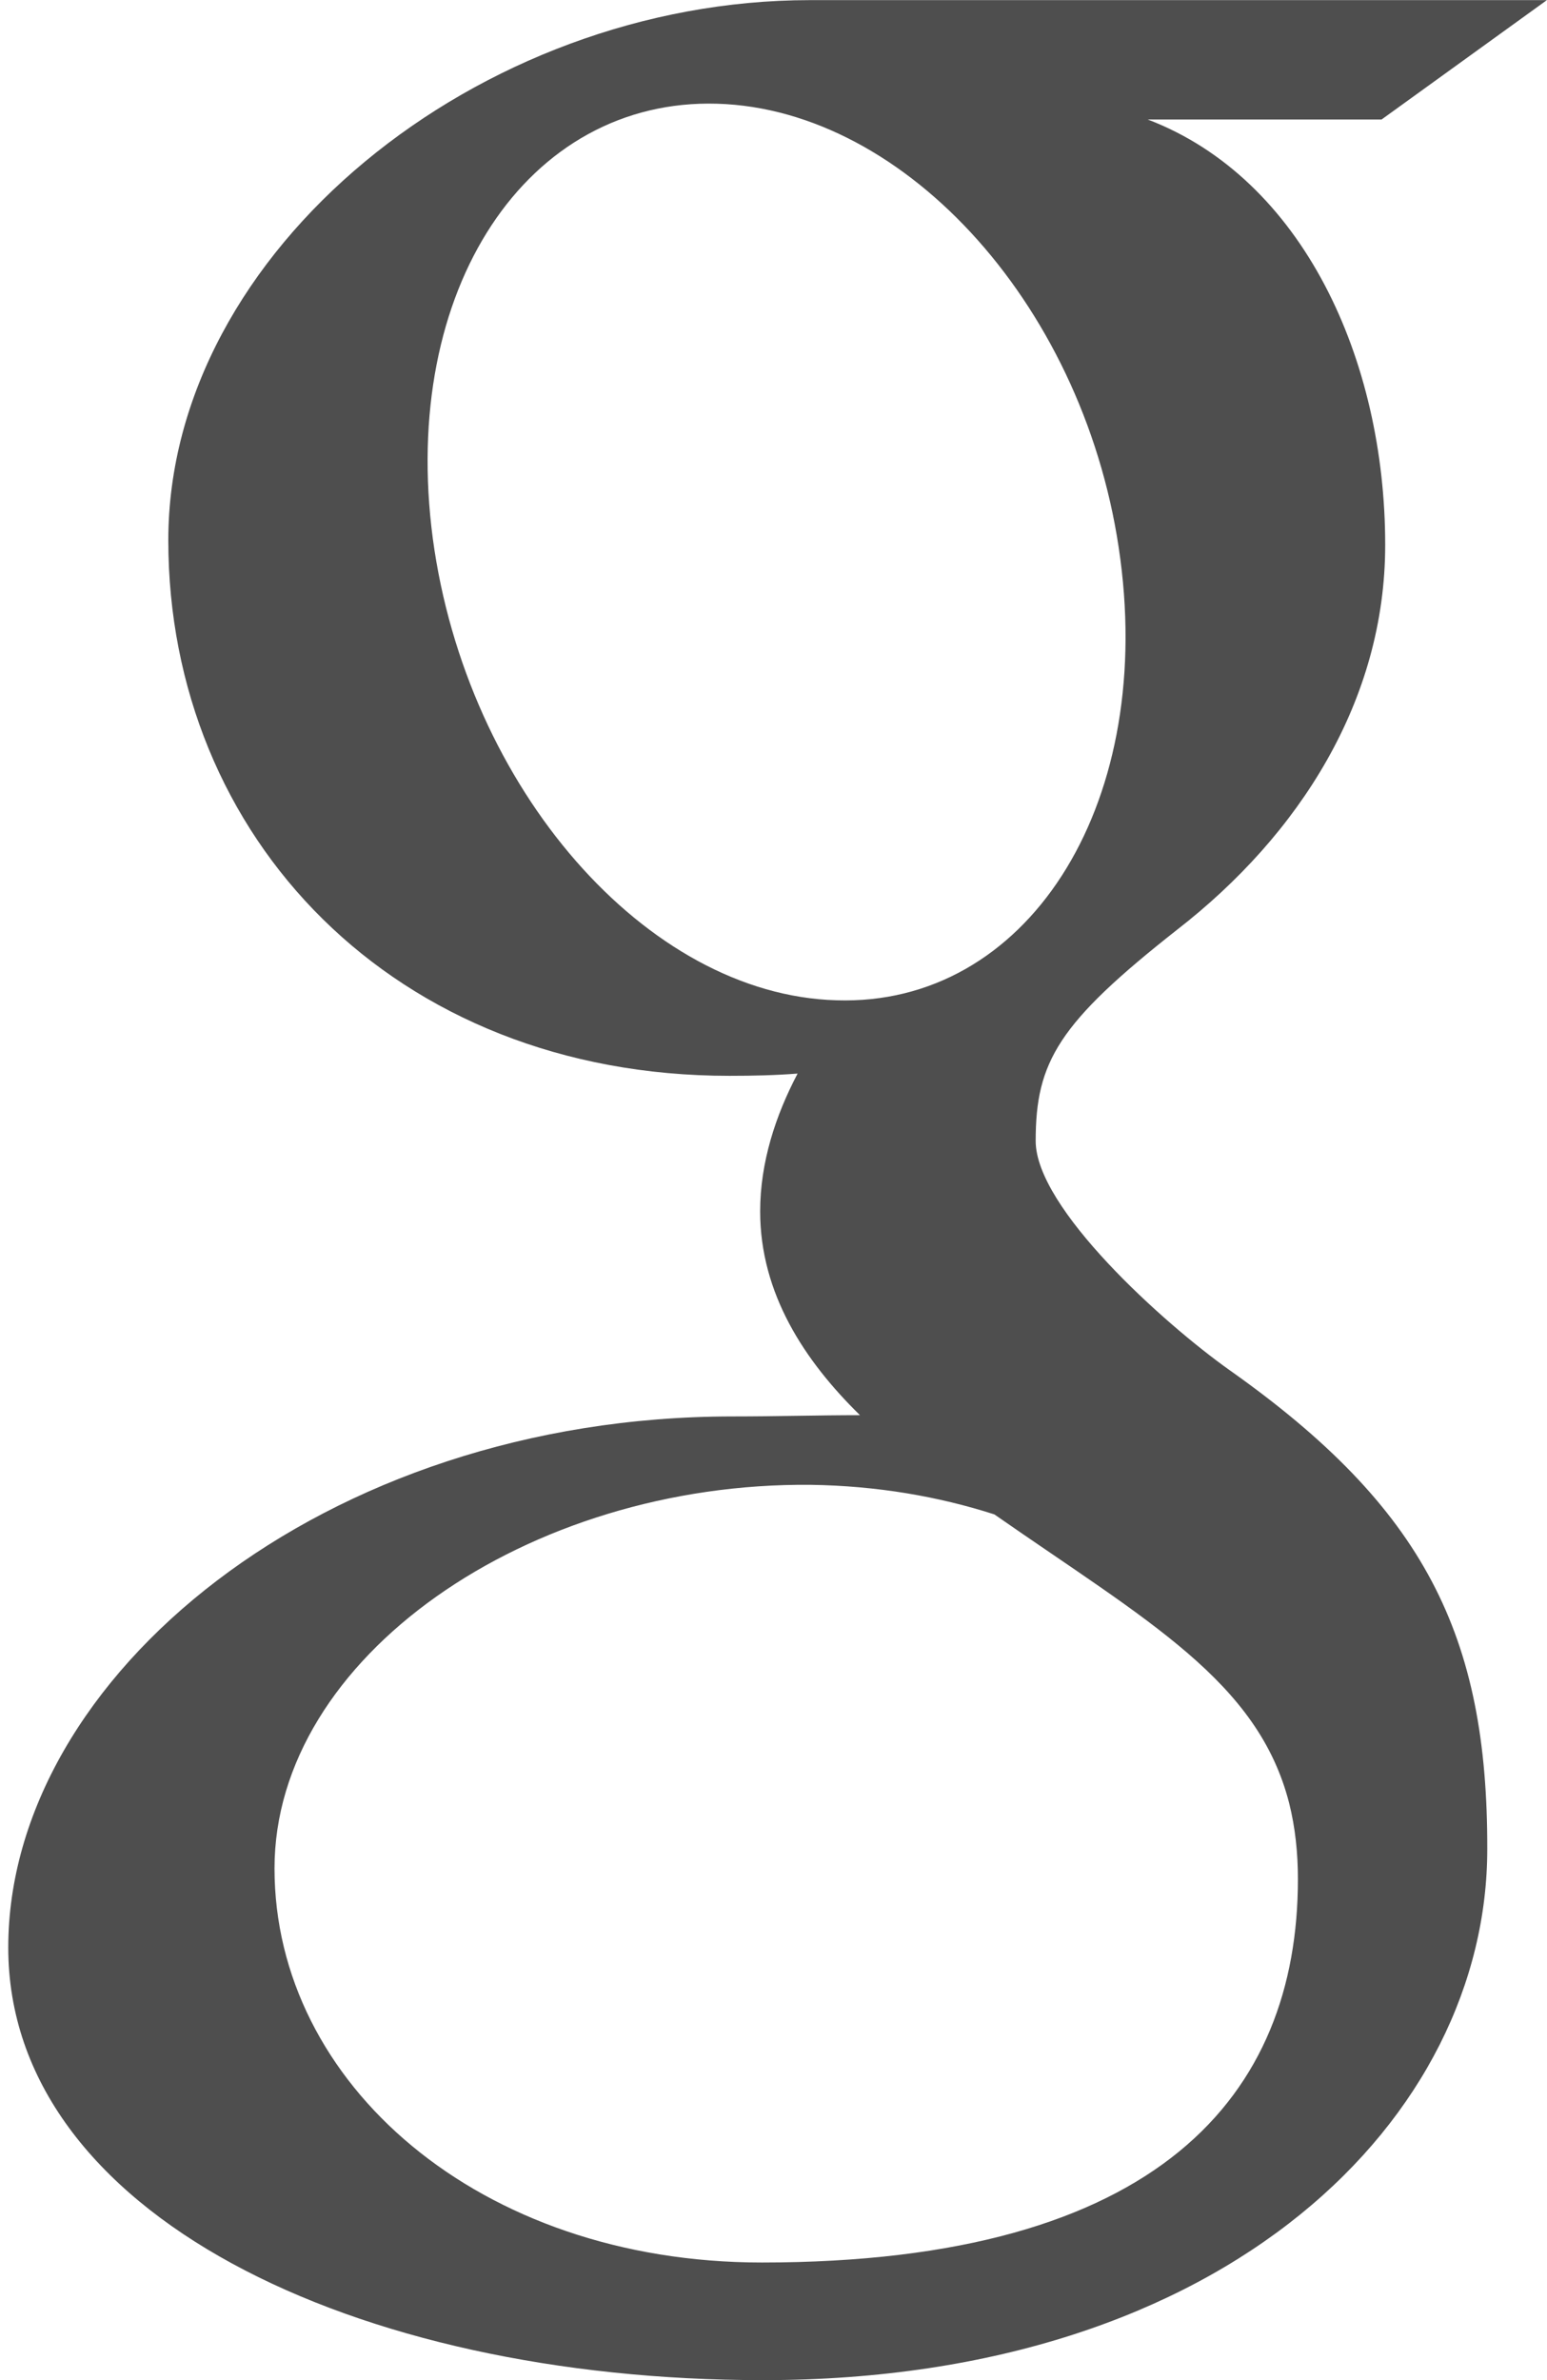 <?xml version="1.0" encoding="utf-8"?>
<!-- Generator: Adobe Illustrator 16.0.0, SVG Export Plug-In . SVG Version: 6.00 Build 0)  -->
<!DOCTYPE svg PUBLIC "-//W3C//DTD SVG 1.0//EN" "http://www.w3.org/TR/2001/REC-SVG-20010904/DTD/svg10.dtd">
<svg version="1.0" id="Layer_1" xmlns="http://www.w3.org/2000/svg" xmlns:xlink="http://www.w3.org/1999/xlink" x="0px" y="0px"
	 width="12.353px" height="19px" viewBox="14.619 20.312 12.353 19" enable-background="new 14.619 20.312 12.353 19"
	 xml:space="preserve">
<g>
	<g>
		<g>
			<g>
				<path fill="#4E4E4E" d="M24.438,31.25c-0.531-0.377-1.549-1.295-1.549-1.83c0-0.633,0.182-0.941,1.129-1.686
					c0.977-0.758,1.662-1.832,1.662-3.072c0-1.48-0.658-2.924-1.896-3.396h1.867l1.32-0.953h-5.885c-2.643,0-5.123,2-5.123,4.312
					c0,2.365,1.797,4.275,4.48,4.275c0.188,0,0.363-0.004,0.545-0.018c-0.176,0.334-0.299,0.709-0.299,1.1
					c0,0.656,0.354,1.193,0.797,1.627c-0.334,0-0.662,0.01-1.016,0.01c-3.268,0-5.785,2.08-5.785,4.24
					c0,2.123,2.76,3.453,6.027,3.453c3.725,0,5.783-2.111,5.783-4.238C26.499,33.369,25.995,32.35,24.438,31.25 M21.298,28.297
					c-1.518-0.043-2.955-1.693-3.223-3.686c-0.264-1.994,0.756-3.516,2.271-3.471s2.959,1.646,3.219,3.635
					C23.829,26.77,22.81,28.346,21.298,28.297 M20.702,38.373c-2.258,0-3.891-1.43-3.891-3.146c0-1.684,2.021-3.084,4.283-3.062
					c0.527,0.008,1.016,0.092,1.465,0.236c1.227,0.854,2.105,1.332,2.354,2.305c0.049,0.195,0.07,0.398,0.07,0.607
					C24.983,37.031,23.88,38.373,20.702,38.373"/>
			</g>
		</g>
	</g>
</g>
</svg>
